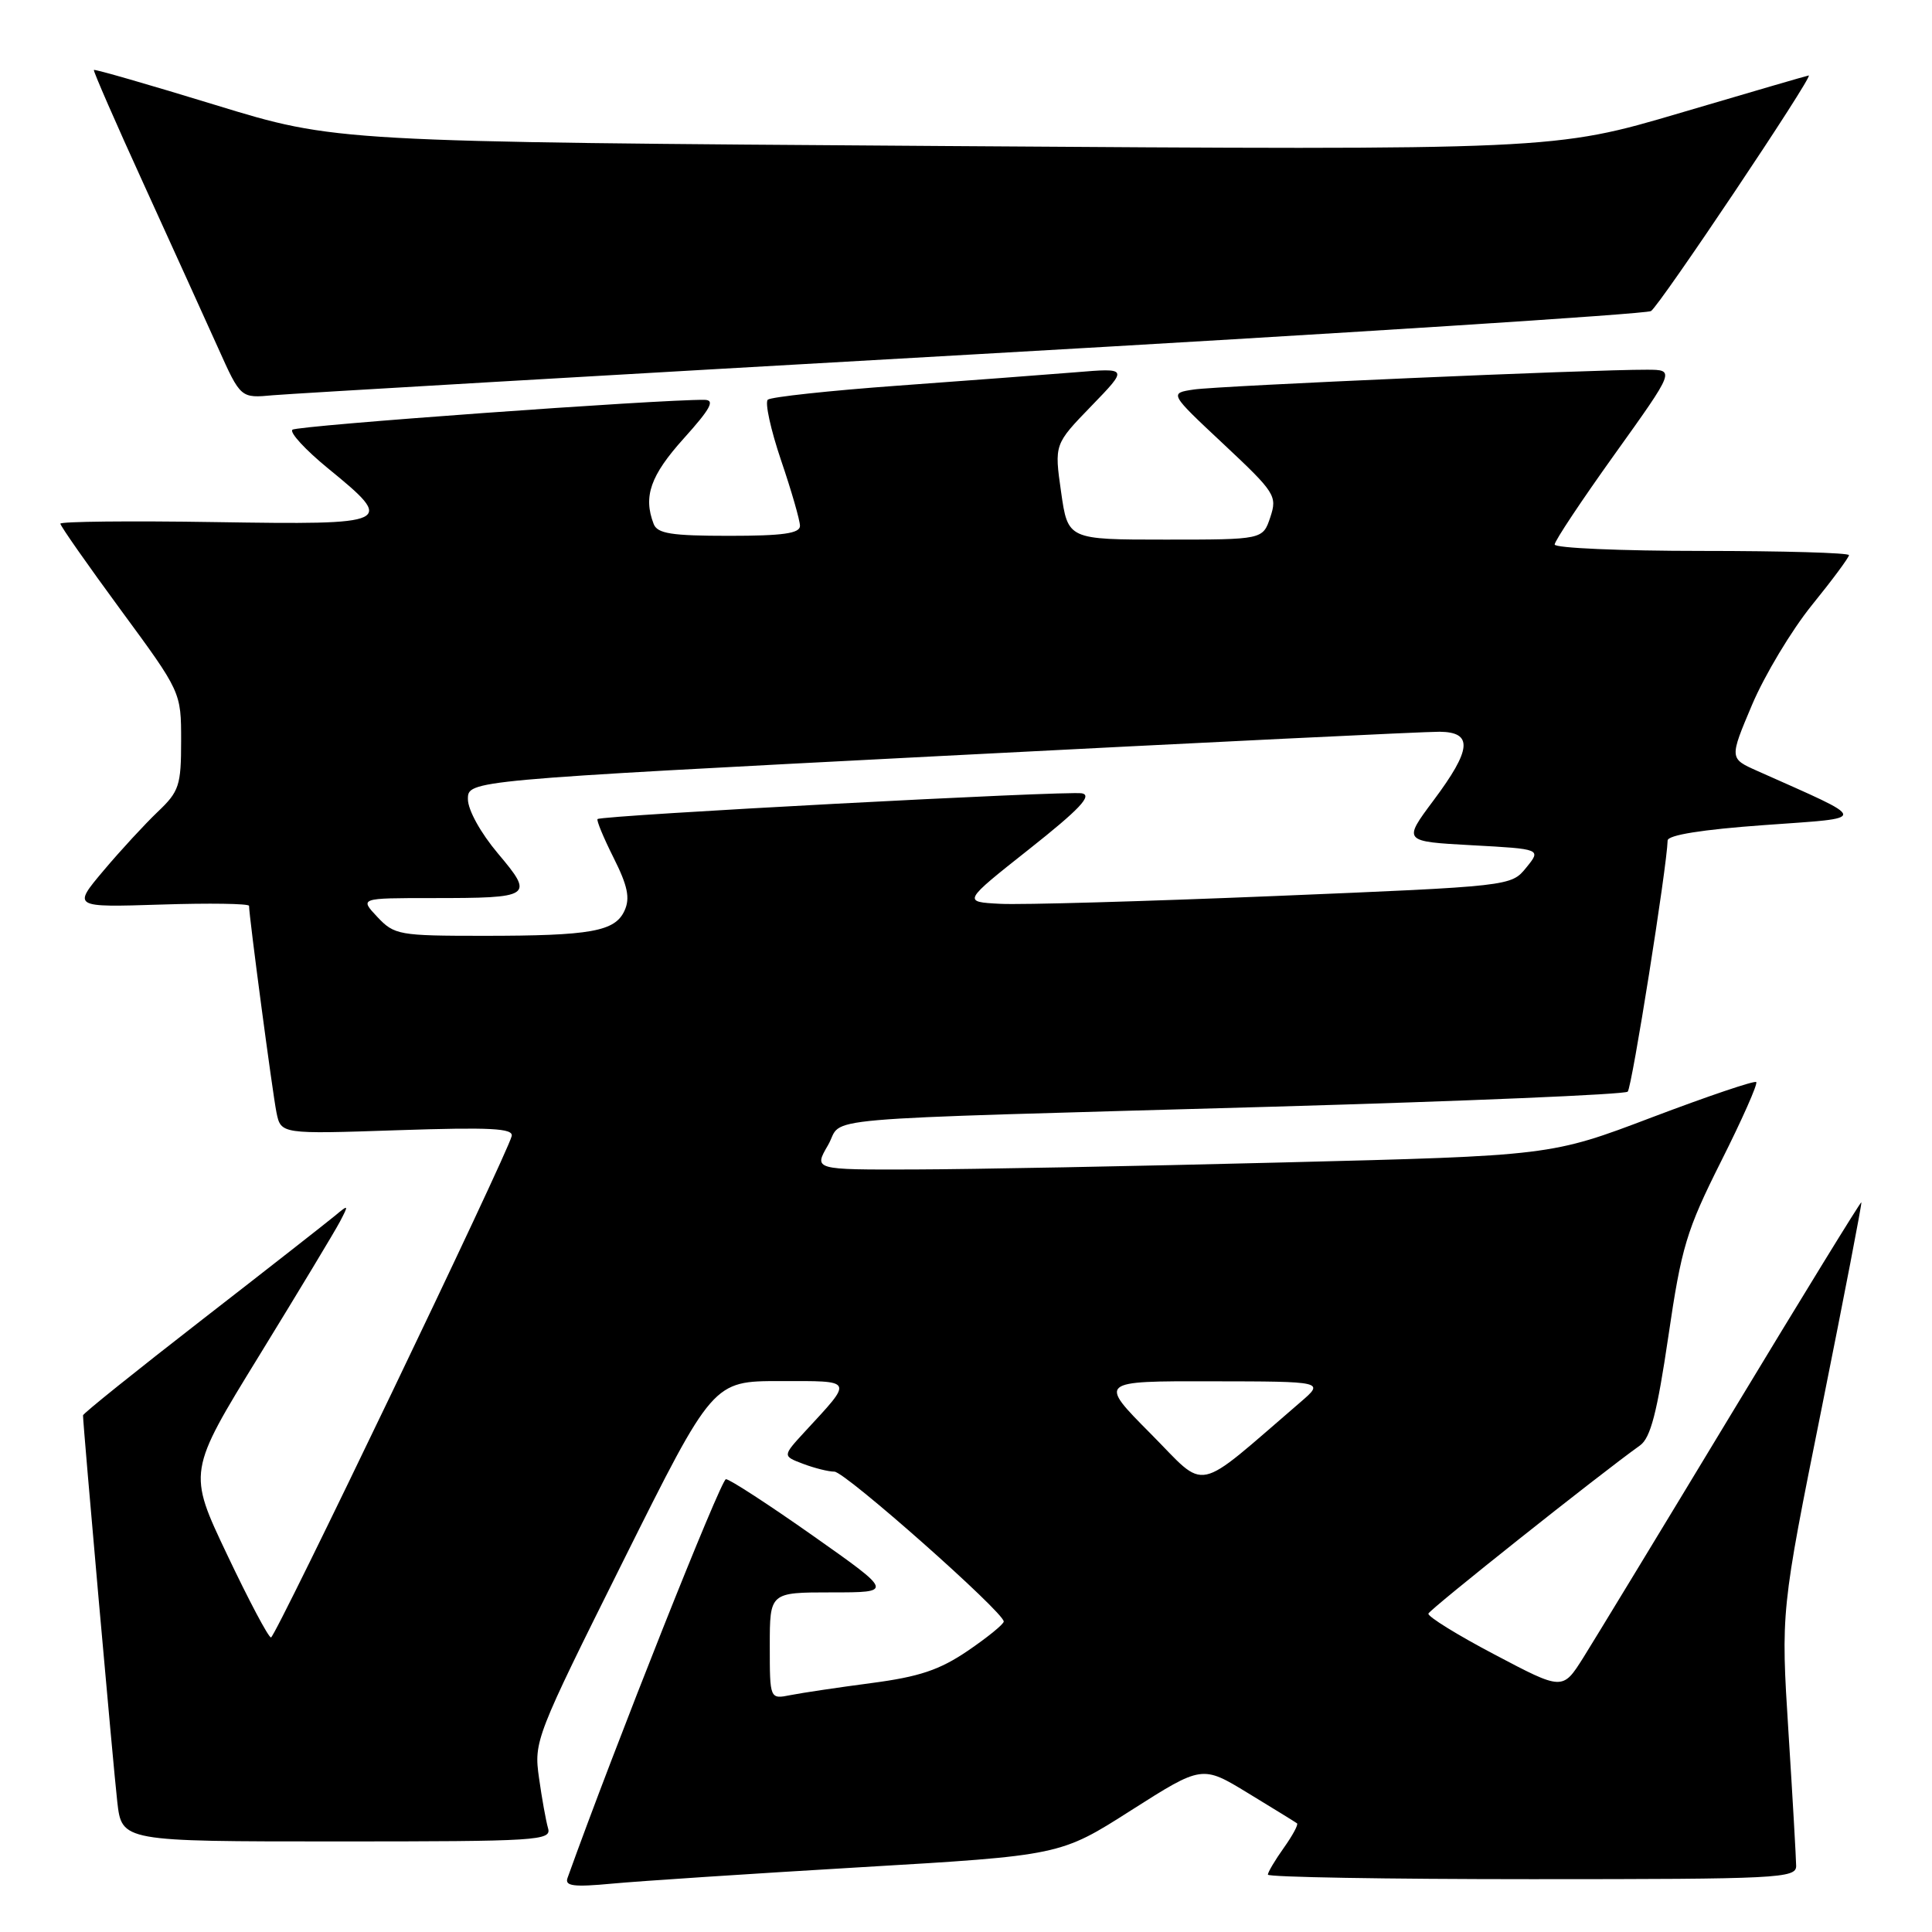 <?xml version="1.0" encoding="UTF-8" standalone="no"?>
<!DOCTYPE svg PUBLIC "-//W3C//DTD SVG 1.1//EN" "http://www.w3.org/Graphics/SVG/1.1/DTD/svg11.dtd" >
<svg xmlns="http://www.w3.org/2000/svg" xmlns:xlink="http://www.w3.org/1999/xlink" version="1.1" viewBox="0 0 256 256">
 <g >
 <path fill="currentColor"
d=" M 114.00 247.42 C 140.50 245.86 140.50 245.86 149.89 239.87 C 159.29 233.89 159.29 233.89 165.39 237.61 C 168.75 239.65 171.66 241.45 171.86 241.60 C 172.06 241.76 171.27 243.22 170.11 244.85 C 168.95 246.48 168.00 248.08 168.00 248.40 C 168.00 248.73 183.75 249.00 203.00 249.00 C 235.67 249.00 238.00 248.88 238.00 247.25 C 237.99 246.29 237.54 238.30 236.98 229.50 C 235.97 213.50 235.97 213.50 241.40 186.50 C 244.38 171.65 246.74 159.42 246.64 159.31 C 246.54 159.21 238.82 171.78 229.48 187.24 C 220.14 202.70 211.27 217.29 209.78 219.67 C 207.05 223.99 207.05 223.99 198.05 219.24 C 193.10 216.64 189.15 214.19 189.27 213.81 C 189.47 213.22 211.90 195.39 217.32 191.52 C 218.71 190.52 219.58 187.15 221.06 177.11 C 222.80 165.24 223.46 163.04 228.05 153.89 C 230.84 148.34 232.94 143.61 232.71 143.38 C 232.49 143.15 226.27 145.26 218.90 148.05 C 205.50 153.14 205.50 153.14 170.00 154.03 C 150.47 154.53 128.50 154.94 121.16 154.96 C 107.82 155.00 107.82 155.00 109.71 151.75 C 111.96 147.89 105.51 148.44 168.76 146.64 C 194.20 145.91 215.32 145.02 215.68 144.65 C 216.24 144.10 220.88 114.85 220.97 111.37 C 220.99 110.65 225.54 109.92 233.75 109.33 C 247.83 108.31 247.91 108.87 232.83 102.14 C 229.15 100.50 229.15 100.50 232.16 93.38 C 233.82 89.47 237.38 83.53 240.08 80.19 C 242.79 76.85 245.00 73.86 245.00 73.56 C 245.00 73.25 236.22 73.00 225.50 73.00 C 214.78 73.00 206.00 72.62 206.00 72.15 C 206.00 71.68 209.59 66.28 213.98 60.15 C 221.96 49.00 221.96 49.00 218.23 48.99 C 210.93 48.96 161.44 51.13 158.21 51.61 C 154.92 52.10 154.92 52.10 162.12 58.84 C 168.98 65.27 169.26 65.71 168.32 68.54 C 167.33 71.50 167.33 71.50 154.42 71.50 C 141.50 71.50 141.50 71.50 140.60 65.19 C 139.70 58.87 139.70 58.87 144.60 53.81 C 149.50 48.75 149.50 48.75 142.50 49.33 C 138.65 49.64 128.07 50.44 119.00 51.10 C 109.92 51.76 102.16 52.60 101.74 52.96 C 101.33 53.32 102.12 56.93 103.49 60.98 C 104.87 65.03 106.00 68.95 106.00 69.68 C 106.00 70.68 103.74 71.00 96.61 71.00 C 88.96 71.00 87.10 70.71 86.61 69.42 C 85.21 65.78 86.19 63.00 90.59 58.11 C 94.18 54.12 94.78 53.00 93.34 52.98 C 87.33 52.92 39.37 56.39 38.75 56.94 C 38.34 57.30 40.46 59.60 43.45 62.05 C 52.45 69.40 52.13 69.55 28.50 69.18 C 17.23 69.00 8.00 69.10 8.00 69.39 C 8.00 69.69 11.60 74.83 16.00 80.82 C 24.00 91.70 24.00 91.70 24.00 98.16 C 24.00 104.09 23.74 104.87 20.91 107.56 C 19.21 109.18 15.97 112.69 13.72 115.36 C 9.62 120.23 9.62 120.23 21.31 119.86 C 27.74 119.65 33.00 119.73 33.00 120.03 C 33.00 121.40 36.11 144.81 36.63 147.39 C 37.22 150.28 37.22 150.28 52.66 149.76 C 65.01 149.35 68.04 149.50 67.80 150.54 C 67.25 152.92 36.51 216.95 35.91 216.97 C 35.58 216.99 32.97 212.06 30.10 206.01 C 24.88 195.03 24.88 195.03 34.35 179.62 C 39.55 171.15 44.37 163.16 45.05 161.86 C 46.23 159.61 46.20 159.57 44.40 161.08 C 43.35 161.95 35.41 168.17 26.75 174.89 C 18.09 181.61 11.00 187.30 11.00 187.54 C 11.00 188.85 15.03 234.34 15.54 238.75 C 16.14 244.00 16.14 244.00 44.64 244.00 C 71.31 244.00 73.10 243.89 72.62 242.25 C 72.34 241.29 71.80 238.28 71.42 235.57 C 70.73 230.73 70.96 230.14 82.59 206.82 C 94.47 183.00 94.47 183.00 103.36 183.00 C 113.27 183.00 113.12 182.69 106.64 189.71 C 103.68 192.93 103.68 192.93 106.40 193.96 C 107.90 194.53 109.77 195.00 110.56 195.00 C 111.97 195.00 133.00 213.62 133.00 214.86 C 133.00 215.21 130.86 216.95 128.25 218.73 C 124.50 221.28 121.81 222.18 115.50 223.01 C 111.10 223.59 106.26 224.31 104.75 224.61 C 102.00 225.16 102.00 225.16 102.00 218.08 C 102.00 211.00 102.00 211.00 110.18 211.00 C 118.37 211.00 118.37 211.00 107.73 203.50 C 101.88 199.38 96.69 196.00 96.19 196.00 C 95.53 196.00 81.45 231.42 75.20 248.84 C 74.81 249.92 76.00 250.07 81.11 249.59 C 84.62 249.26 99.42 248.28 114.00 247.42 Z  M 129.00 46.96 C 177.68 44.20 218.06 41.61 218.76 41.22 C 219.84 40.60 240.34 10.00 239.67 10.00 C 239.54 10.00 231.89 12.23 222.68 14.95 C 205.93 19.90 205.93 19.90 125.21 19.35 C 44.50 18.80 44.50 18.80 28.57 13.92 C 19.80 11.23 12.55 9.14 12.44 9.27 C 12.33 9.39 15.32 16.25 19.09 24.50 C 22.85 32.75 27.27 42.49 28.91 46.13 C 31.89 52.77 31.89 52.77 36.19 52.37 C 38.56 52.16 80.32 49.72 129.00 46.96 Z  M 152.45 189.95 C 145.55 183.00 145.55 183.00 160.53 183.03 C 175.50 183.05 175.50 183.05 172.33 185.78 C 157.99 198.10 160.10 197.65 152.45 189.95 Z  M 50.00 121.50 C 47.65 119.00 47.65 119.00 57.24 119.00 C 70.54 119.00 70.81 118.82 65.98 113.09 C 63.68 110.36 62.00 107.32 62.00 105.89 C 62.00 103.41 62.00 103.41 124.75 100.17 C 159.26 98.39 188.96 96.94 190.75 96.96 C 195.21 97.01 195.01 99.29 189.94 106.07 C 185.89 111.50 185.89 111.50 195.06 112.00 C 204.24 112.50 204.24 112.50 202.23 114.97 C 200.23 117.43 200.23 117.43 168.87 118.73 C 151.61 119.44 135.26 119.91 132.52 119.76 C 127.54 119.50 127.54 119.50 136.39 112.50 C 143.02 107.25 144.77 105.41 143.37 105.12 C 141.50 104.75 79.78 108.03 79.18 108.53 C 79.01 108.68 79.96 110.98 81.30 113.65 C 83.17 117.37 83.51 119.00 82.76 120.65 C 81.50 123.43 78.33 124.00 64.05 124.00 C 52.86 124.00 52.25 123.89 50.00 121.50 Z "/>
</g>
</svg>